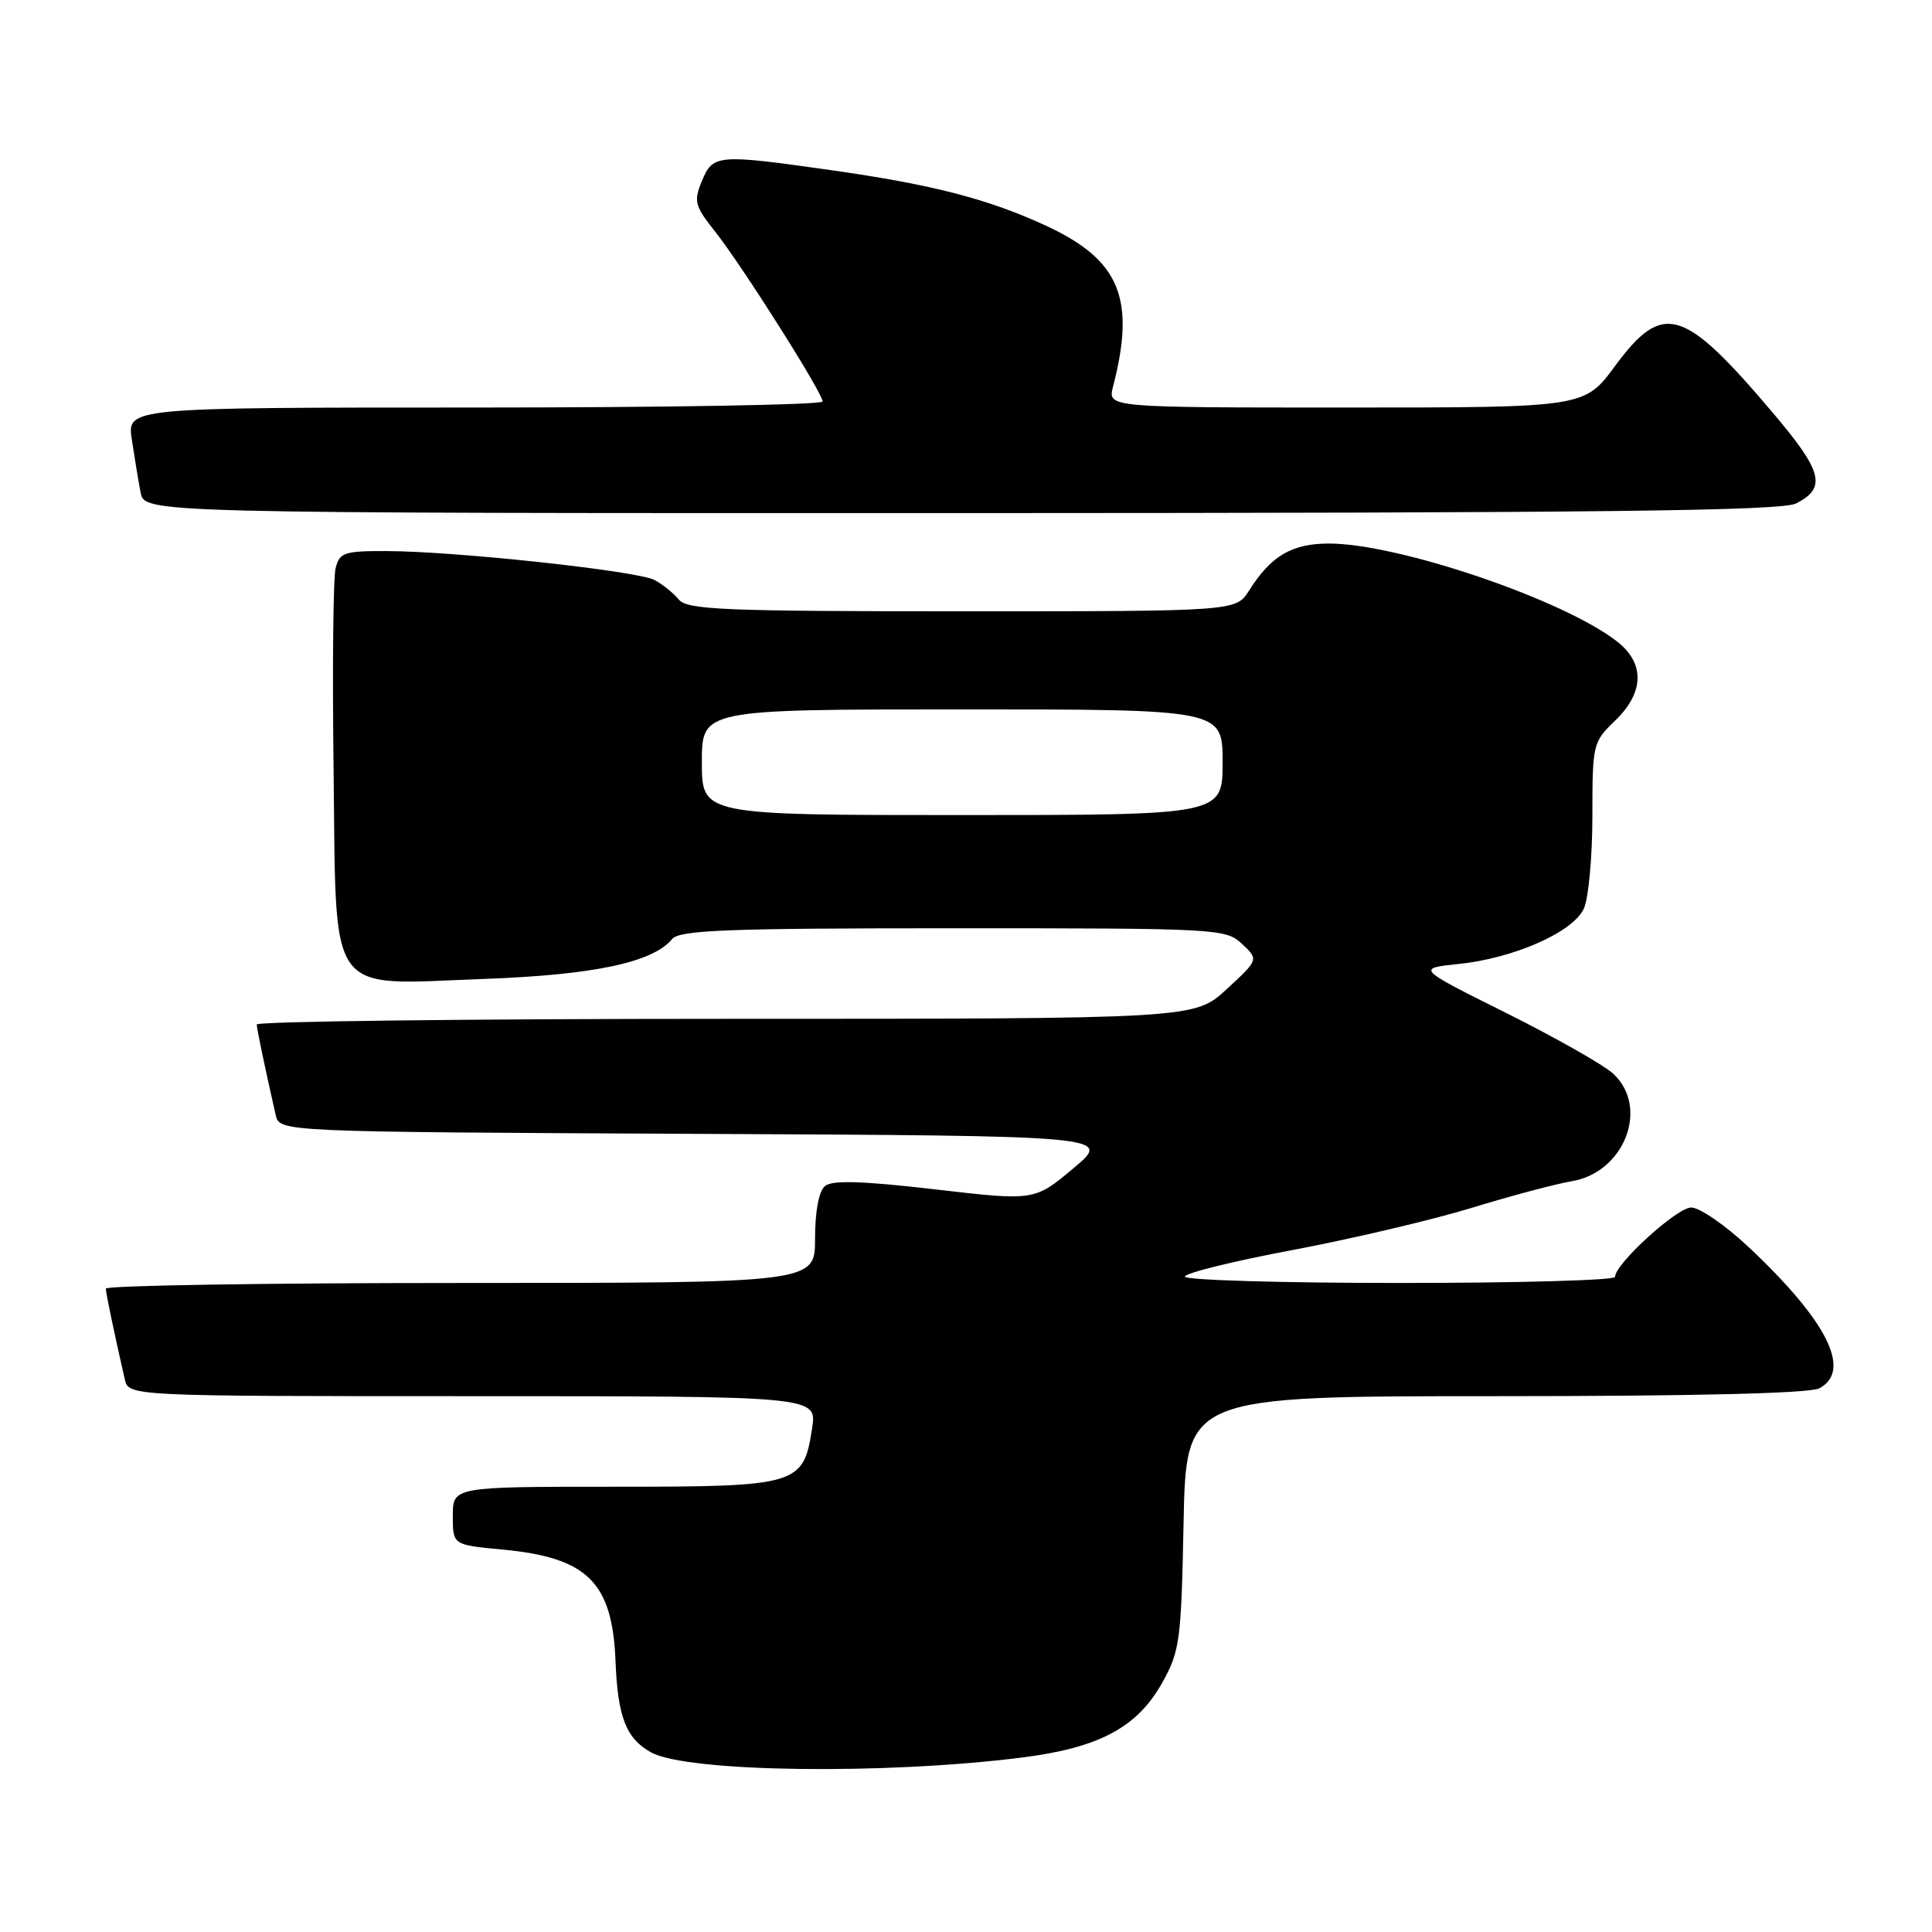<?xml version="1.0" encoding="UTF-8" standalone="no"?>
<!DOCTYPE svg PUBLIC "-//W3C//DTD SVG 1.1//EN" "http://www.w3.org/Graphics/SVG/1.1/DTD/svg11.dtd" >
<svg xmlns="http://www.w3.org/2000/svg" xmlns:xlink="http://www.w3.org/1999/xlink" version="1.1" viewBox="0 0 256 256">
 <g >
 <path fill="currentColor"
d=" M 135.50 232.87 C 145.65 231.58 150.68 228.89 153.99 222.99 C 156.34 218.78 156.52 217.46 156.83 201.75 C 157.17 185.00 157.17 185.00 198.15 185.00 C 224.49 185.00 239.82 184.63 241.07 183.96 C 245.43 181.63 242.14 175.05 231.71 165.25 C 228.63 162.36 225.21 160.00 224.10 160.00 C 222.20 160.00 214.00 167.47 214.00 169.20 C 214.00 169.64 201.18 170.00 185.50 170.00 C 169.82 170.00 157.00 169.62 157.00 169.16 C 157.00 168.70 163.41 167.11 171.25 165.64 C 179.09 164.16 189.78 161.65 195.00 160.05 C 200.22 158.45 206.17 156.87 208.21 156.53 C 215.24 155.38 218.60 146.75 213.75 142.26 C 212.51 141.12 206.15 137.51 199.61 134.24 C 187.71 128.31 187.71 128.31 193.22 127.74 C 200.61 126.98 208.44 123.52 209.87 120.39 C 210.49 119.02 211.00 113.51 211.00 108.14 C 211.00 98.59 211.07 98.31 214.00 95.50 C 217.86 91.80 217.98 87.92 214.32 85.04 C 207.25 79.47 185.18 71.98 176.00 72.02 C 171.15 72.05 168.40 73.67 165.51 78.25 C 163.77 81.00 163.77 81.00 127.51 81.00 C 95.93 81.00 91.08 80.80 89.95 79.45 C 89.25 78.59 87.79 77.42 86.72 76.85 C 84.47 75.65 60.45 73.05 51.27 73.02 C 45.61 73.00 44.99 73.21 44.47 75.28 C 44.15 76.53 44.03 88.49 44.20 101.87 C 44.58 132.58 43.09 130.48 64.00 129.72 C 78.67 129.19 86.48 127.54 89.06 124.43 C 90.05 123.24 96.29 123.00 126.31 123.00 C 161.43 123.00 162.43 123.05 164.58 125.08 C 166.79 127.15 166.79 127.15 162.53 131.08 C 158.28 135.00 158.28 135.00 96.14 135.00 C 61.96 135.00 34.01 135.34 34.02 135.75 C 34.05 136.42 35.08 141.37 36.53 147.74 C 37.03 149.98 37.03 149.98 92.20 150.24 C 147.38 150.50 147.38 150.50 142.22 154.81 C 137.07 159.13 137.07 159.13 123.85 157.59 C 114.25 156.48 110.27 156.36 109.32 157.15 C 108.50 157.83 108.00 160.48 108.00 164.12 C 108.00 170.00 108.00 170.00 61.00 170.00 C 35.15 170.00 14.01 170.34 14.02 170.75 C 14.05 171.42 15.08 176.39 16.53 182.75 C 17.04 185.00 17.04 185.00 62.65 185.00 C 108.26 185.00 108.26 185.00 107.61 189.25 C 106.45 196.80 105.79 197.00 81.39 197.00 C 60.00 197.00 60.00 197.00 60.00 200.86 C 60.00 204.71 60.00 204.71 66.54 205.32 C 77.84 206.38 81.14 209.62 81.56 220.12 C 81.86 227.54 82.95 230.35 86.27 232.20 C 90.99 234.83 117.28 235.19 135.50 232.87 Z  M 237.99 66.71 C 242.06 64.65 241.51 62.49 234.98 54.78 C 223.04 40.68 220.37 39.88 214.00 48.50 C 209.94 54.00 209.94 54.00 178.35 54.00 C 146.77 54.00 146.77 54.00 147.48 51.25 C 150.50 39.59 148.40 34.48 138.73 29.97 C 131.04 26.39 123.59 24.45 110.00 22.53 C 95.05 20.41 94.47 20.46 93.01 23.97 C 91.89 26.68 92.04 27.26 94.78 30.72 C 98.36 35.25 109.00 52.06 109.00 53.20 C 109.00 53.64 88.26 54.00 62.91 54.00 C 16.82 54.00 16.82 54.00 17.47 58.25 C 17.82 60.59 18.34 63.74 18.63 65.25 C 19.16 68.00 19.16 68.00 127.33 67.99 C 212.33 67.97 236.03 67.70 237.99 66.71 Z  M 93.00 101.00 C 93.00 94.00 93.00 94.00 127.50 94.00 C 162.00 94.00 162.00 94.00 162.00 101.00 C 162.00 108.00 162.00 108.00 127.50 108.00 C 93.00 108.00 93.00 108.00 93.00 101.00 Z "/>
</g>
</svg>